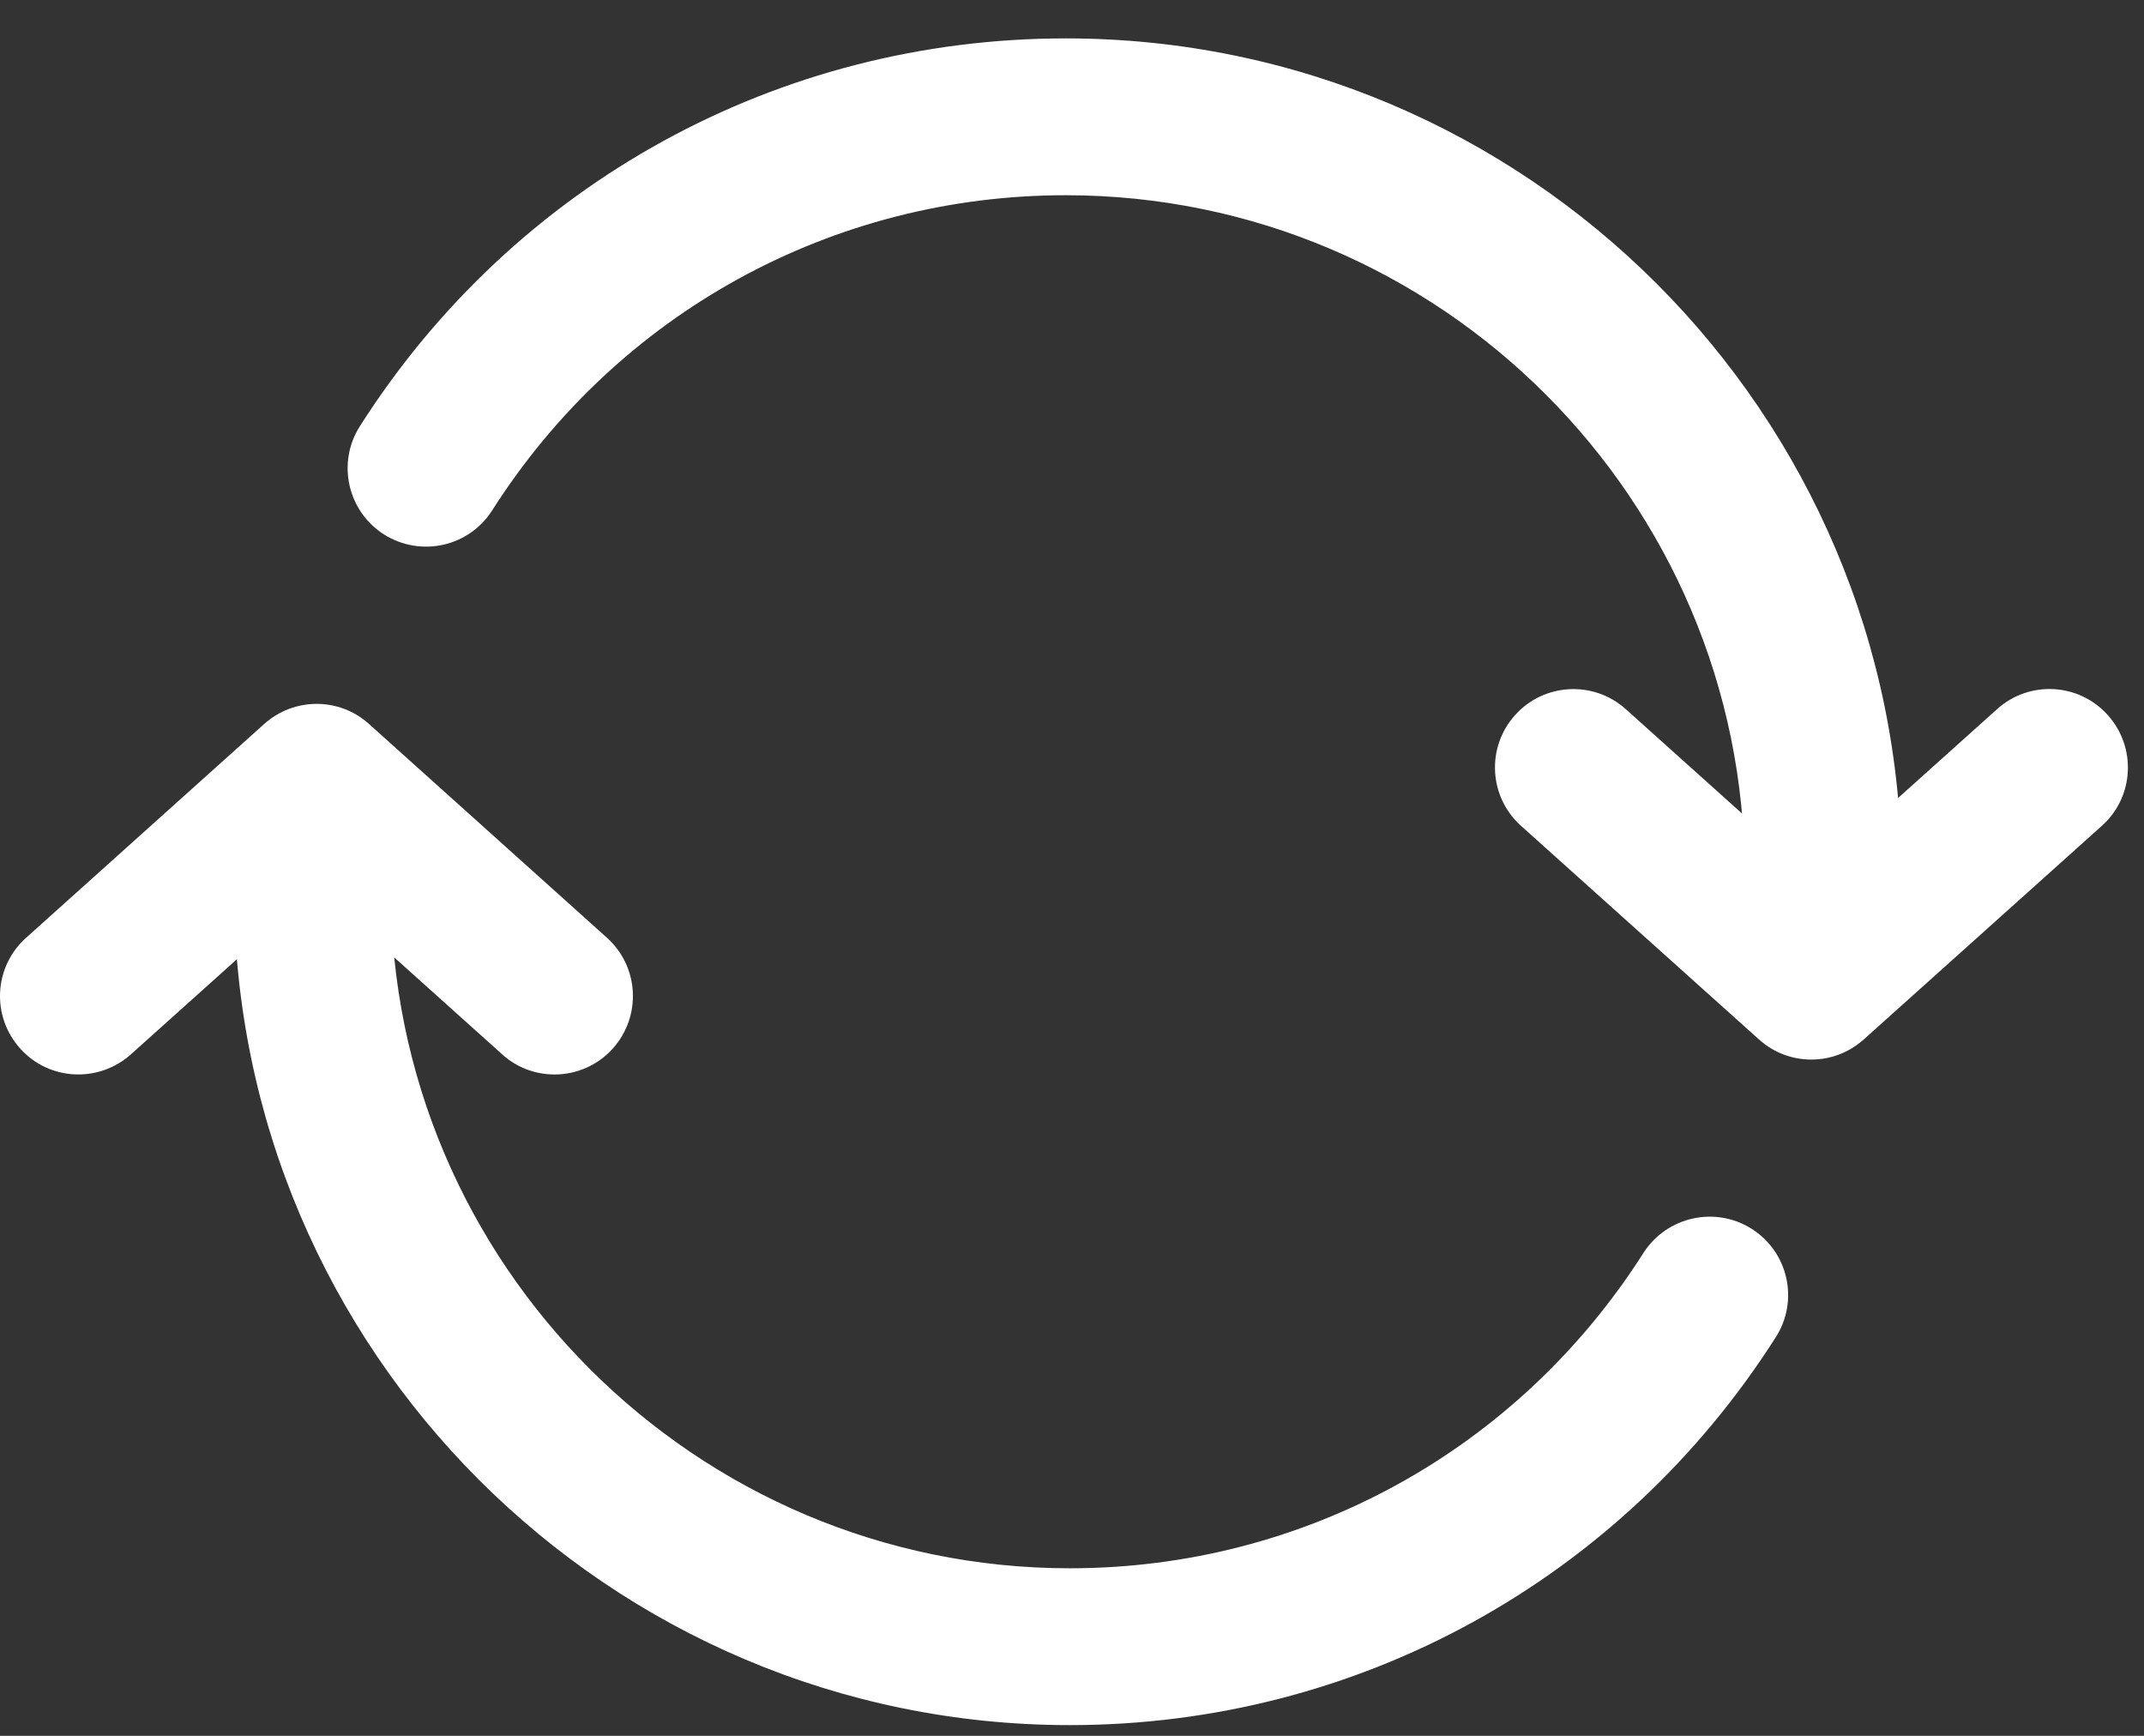 <?xml version="1.0" encoding="UTF-8"?>
<svg width="21px" height="17px" viewBox="0 0 21 17" version="1.1" xmlns="http://www.w3.org/2000/svg" xmlns:xlink="http://www.w3.org/1999/xlink">
    <rect x="0" y="0" width="21" height="17" fill="#333333" stroke="none"/>
    <!-- Generator: Sketch 55.2 (78181) - https://sketchapp.com -->
    <title>Flip Camera Icon</title>
    <desc>Created with Sketch.</desc>
    <g id="Page-1" stroke="none" stroke-width="1" fill="none" fill-rule="evenodd">
        <g id="Question-screen" transform="translate(-287, -532)" fill="#FFFFFF">
            <g id="Flip-Camera-Icon" transform="translate(287, 532)">
                <path d="M17.742,10.377 C17.557,10.377 17.374,10.311 17.229,10.18 L14.898,8.088 C14.582,7.804 14.556,7.319 14.84,7.003 C15.123,6.688 15.609,6.662 15.924,6.945 L17.742,8.577 L19.561,6.945 C19.876,6.661 20.362,6.687 20.645,7.003 C20.929,7.319 20.904,7.805 20.587,8.088 L18.255,10.18 C18.108,10.311 17.925,10.377 17.742,10.377" id="Fill-1"></path>
                <path d="M17.857,9.33 C17.433,9.33 17.089,8.986 17.089,8.562 C17.089,4.895 14.106,1.912 10.439,1.912 C8.151,1.912 6.051,3.066 4.821,4.998 C4.594,5.355 4.121,5.461 3.761,5.234 C3.404,5.007 3.297,4.532 3.525,4.174 C5.039,1.795 7.623,0.376 10.439,0.376 C14.954,0.376 18.625,4.048 18.625,8.562 C18.625,8.986 18.282,9.33 17.857,9.33" id="Fill-3"></path>
                <path d="M10.479,16.895 C5.966,16.895 2.292,13.223 2.292,8.708 C2.292,8.283 2.636,7.94 3.06,7.94 C3.485,7.94 3.828,8.283 3.828,8.708 C3.828,12.375 6.812,15.359 10.479,15.359 C12.767,15.359 14.866,14.204 16.097,12.271 C16.326,11.913 16.802,11.809 17.158,12.035 C17.517,12.263 17.622,12.738 17.394,13.095 C15.879,15.475 13.293,16.895 10.479,16.895" id="Fill-5"></path>
                <path d="M5.432,10.523 C5.249,10.523 5.064,10.458 4.919,10.326 L3.101,8.694 L1.282,10.326 C0.965,10.609 0.479,10.584 0.197,10.268 C-0.087,9.952 -0.061,9.467 0.256,9.184 L2.588,7.09 C2.881,6.828 3.323,6.828 3.614,7.09 L5.945,9.184 C6.26,9.467 6.286,9.952 6.003,10.268 C5.852,10.437 5.641,10.523 5.432,10.523" id="Fill-7"></path>
            </g>
        </g>
    </g>
</svg>